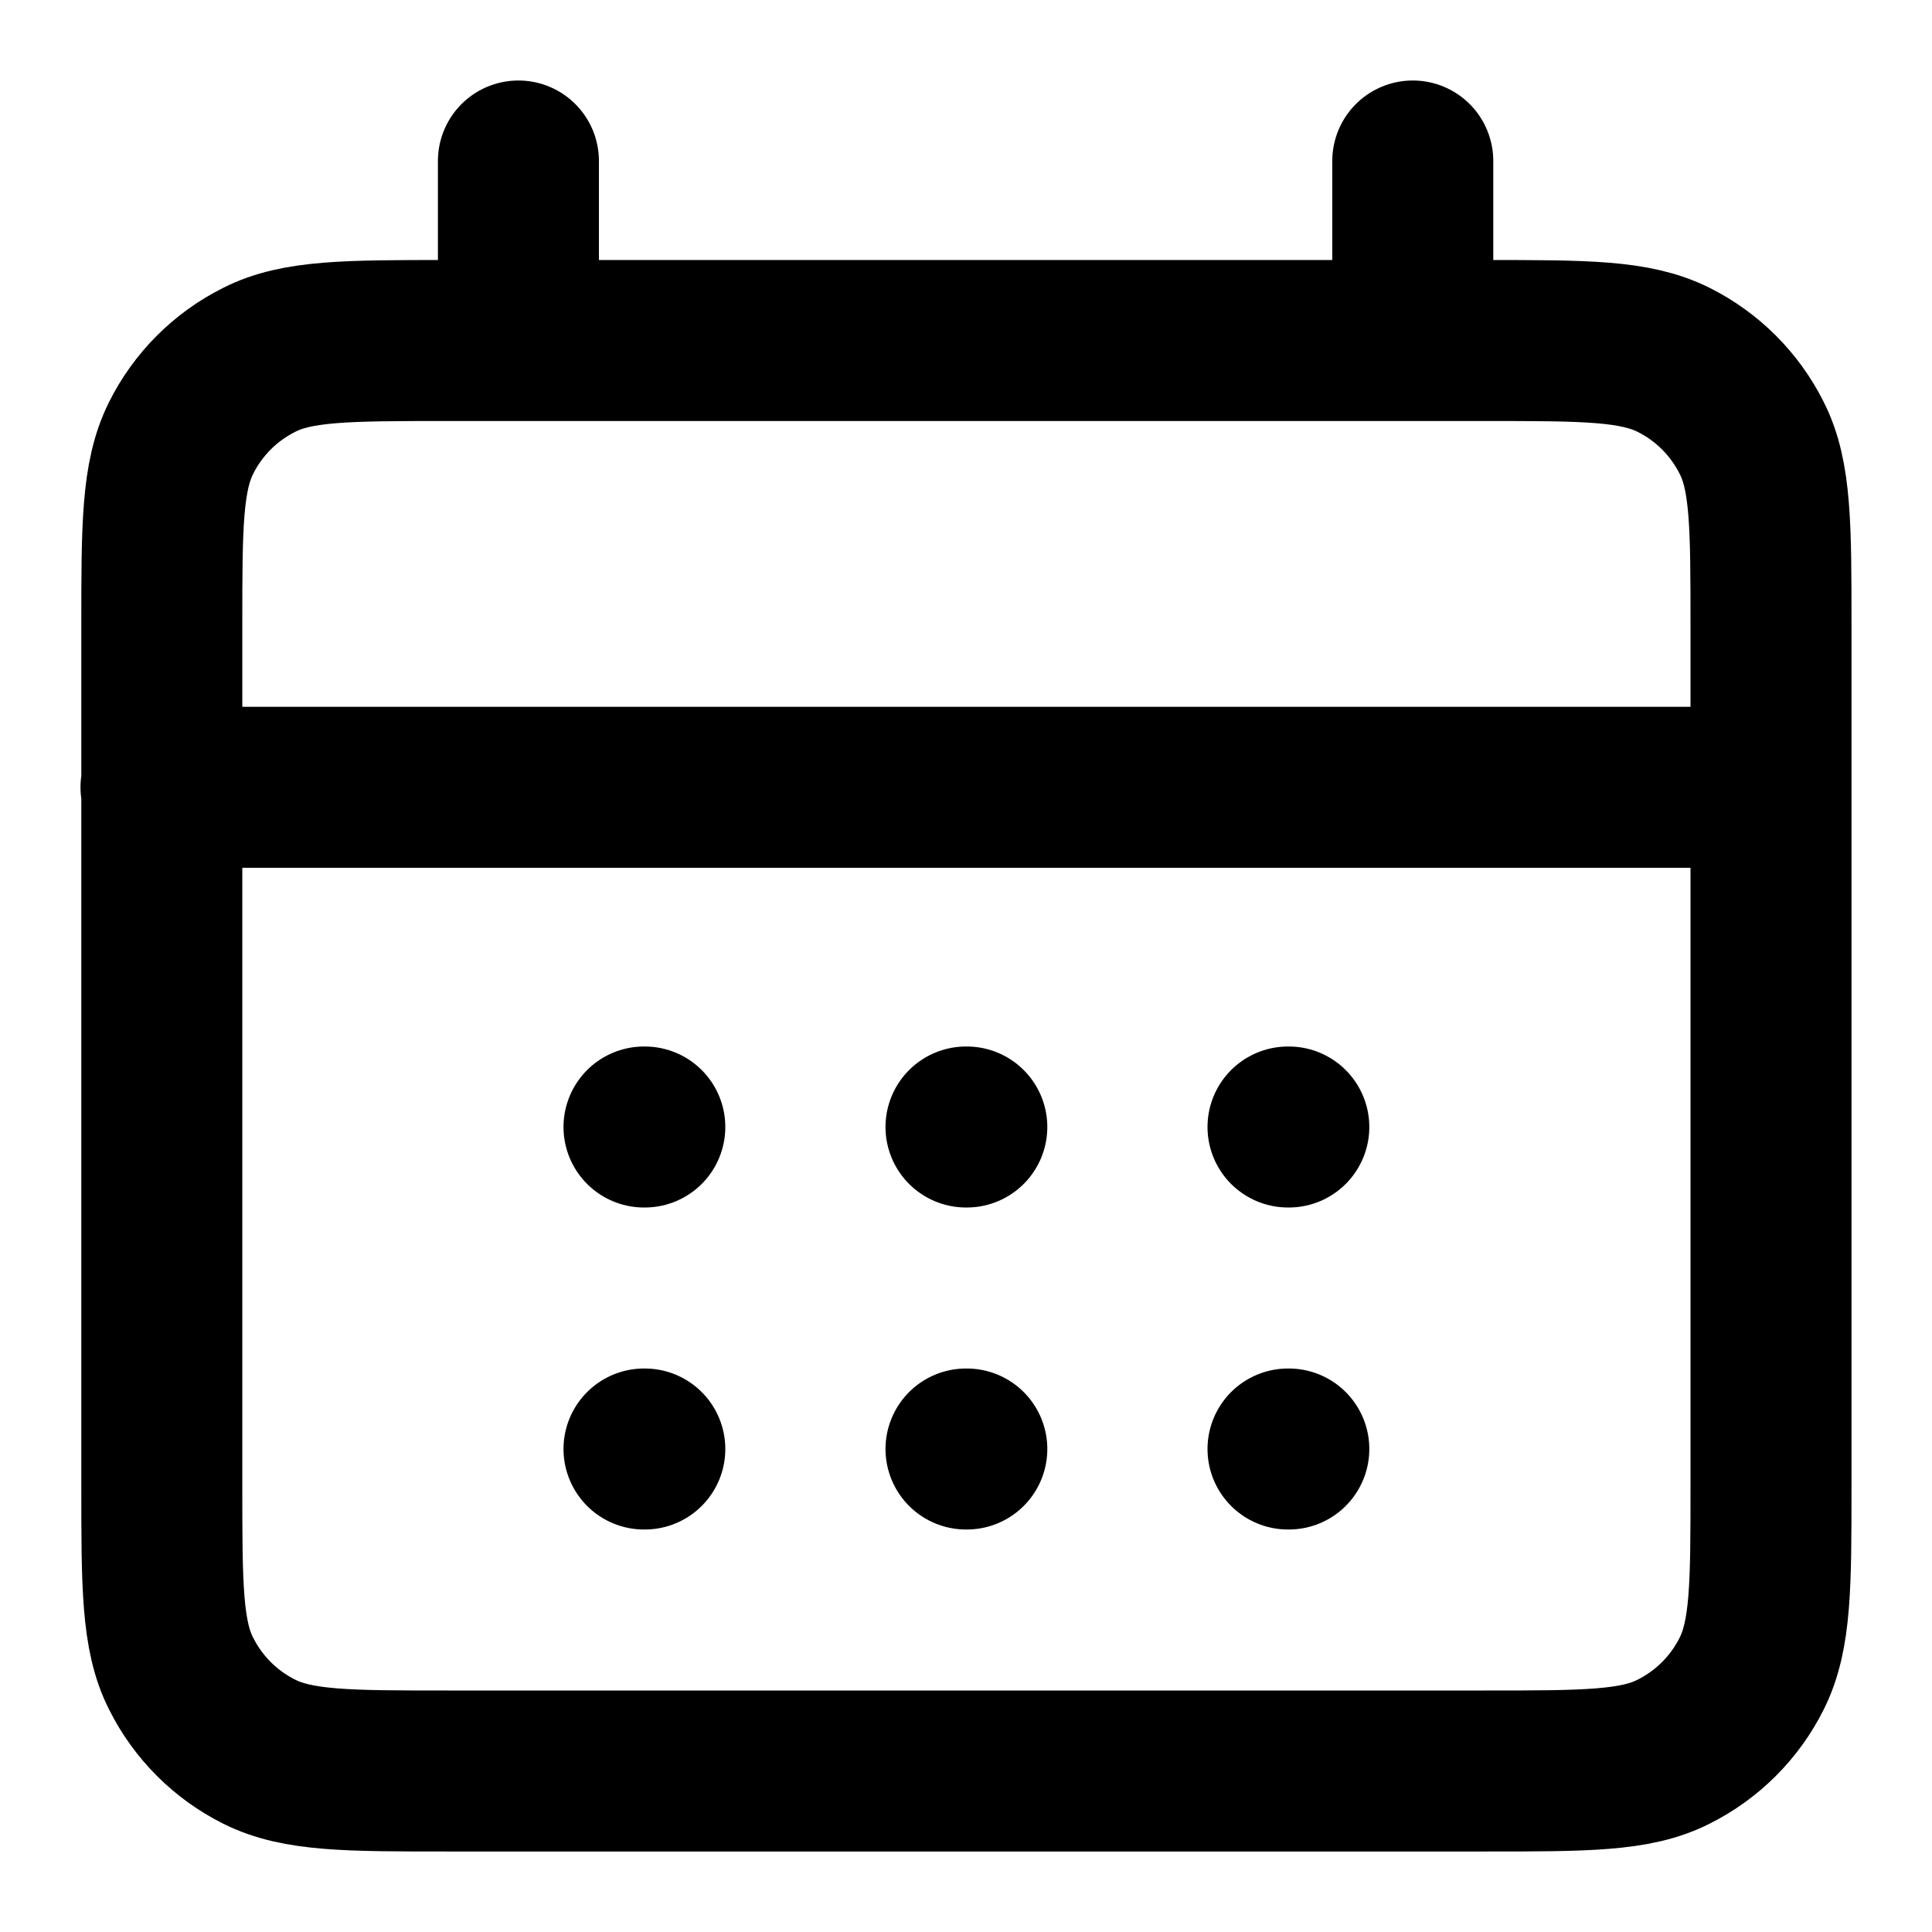 <svg xmlns="http://www.w3.org/2000/svg" viewBox="0 0 24 24" fill="none" stroke="currentColor" stroke-linecap="round" stroke-linejoin="round" stroke-width="2"><path d="m2,9.78h20M6.44,2v2.22m11.11-2.22v2.22M5.56,22h12.89c1.24,0,1.87,0,2.34-.24.42-.21.76-.55.97-.97.24-.48.24-1.1.24-2.34V7.78c0-1.24,0-1.87-.24-2.34-.21-.42-.55-.76-.97-.97-.48-.24-1.1-.24-2.34-.24H5.56c-1.24,0-1.87,0-2.34.24-.42.21-.76.55-.97.97-.24.48-.24,1.1-.24,2.34v10.67c0,1.24,0,1.87.24,2.34.21.42.55.76.97.97.48.24,1.1.24,2.34.24Zm2.44-8h.01m3.99,0h.01m3.99,0h.01m-8.01,4h.01m3.99,0h.01m3.99,0h.01"/></svg>